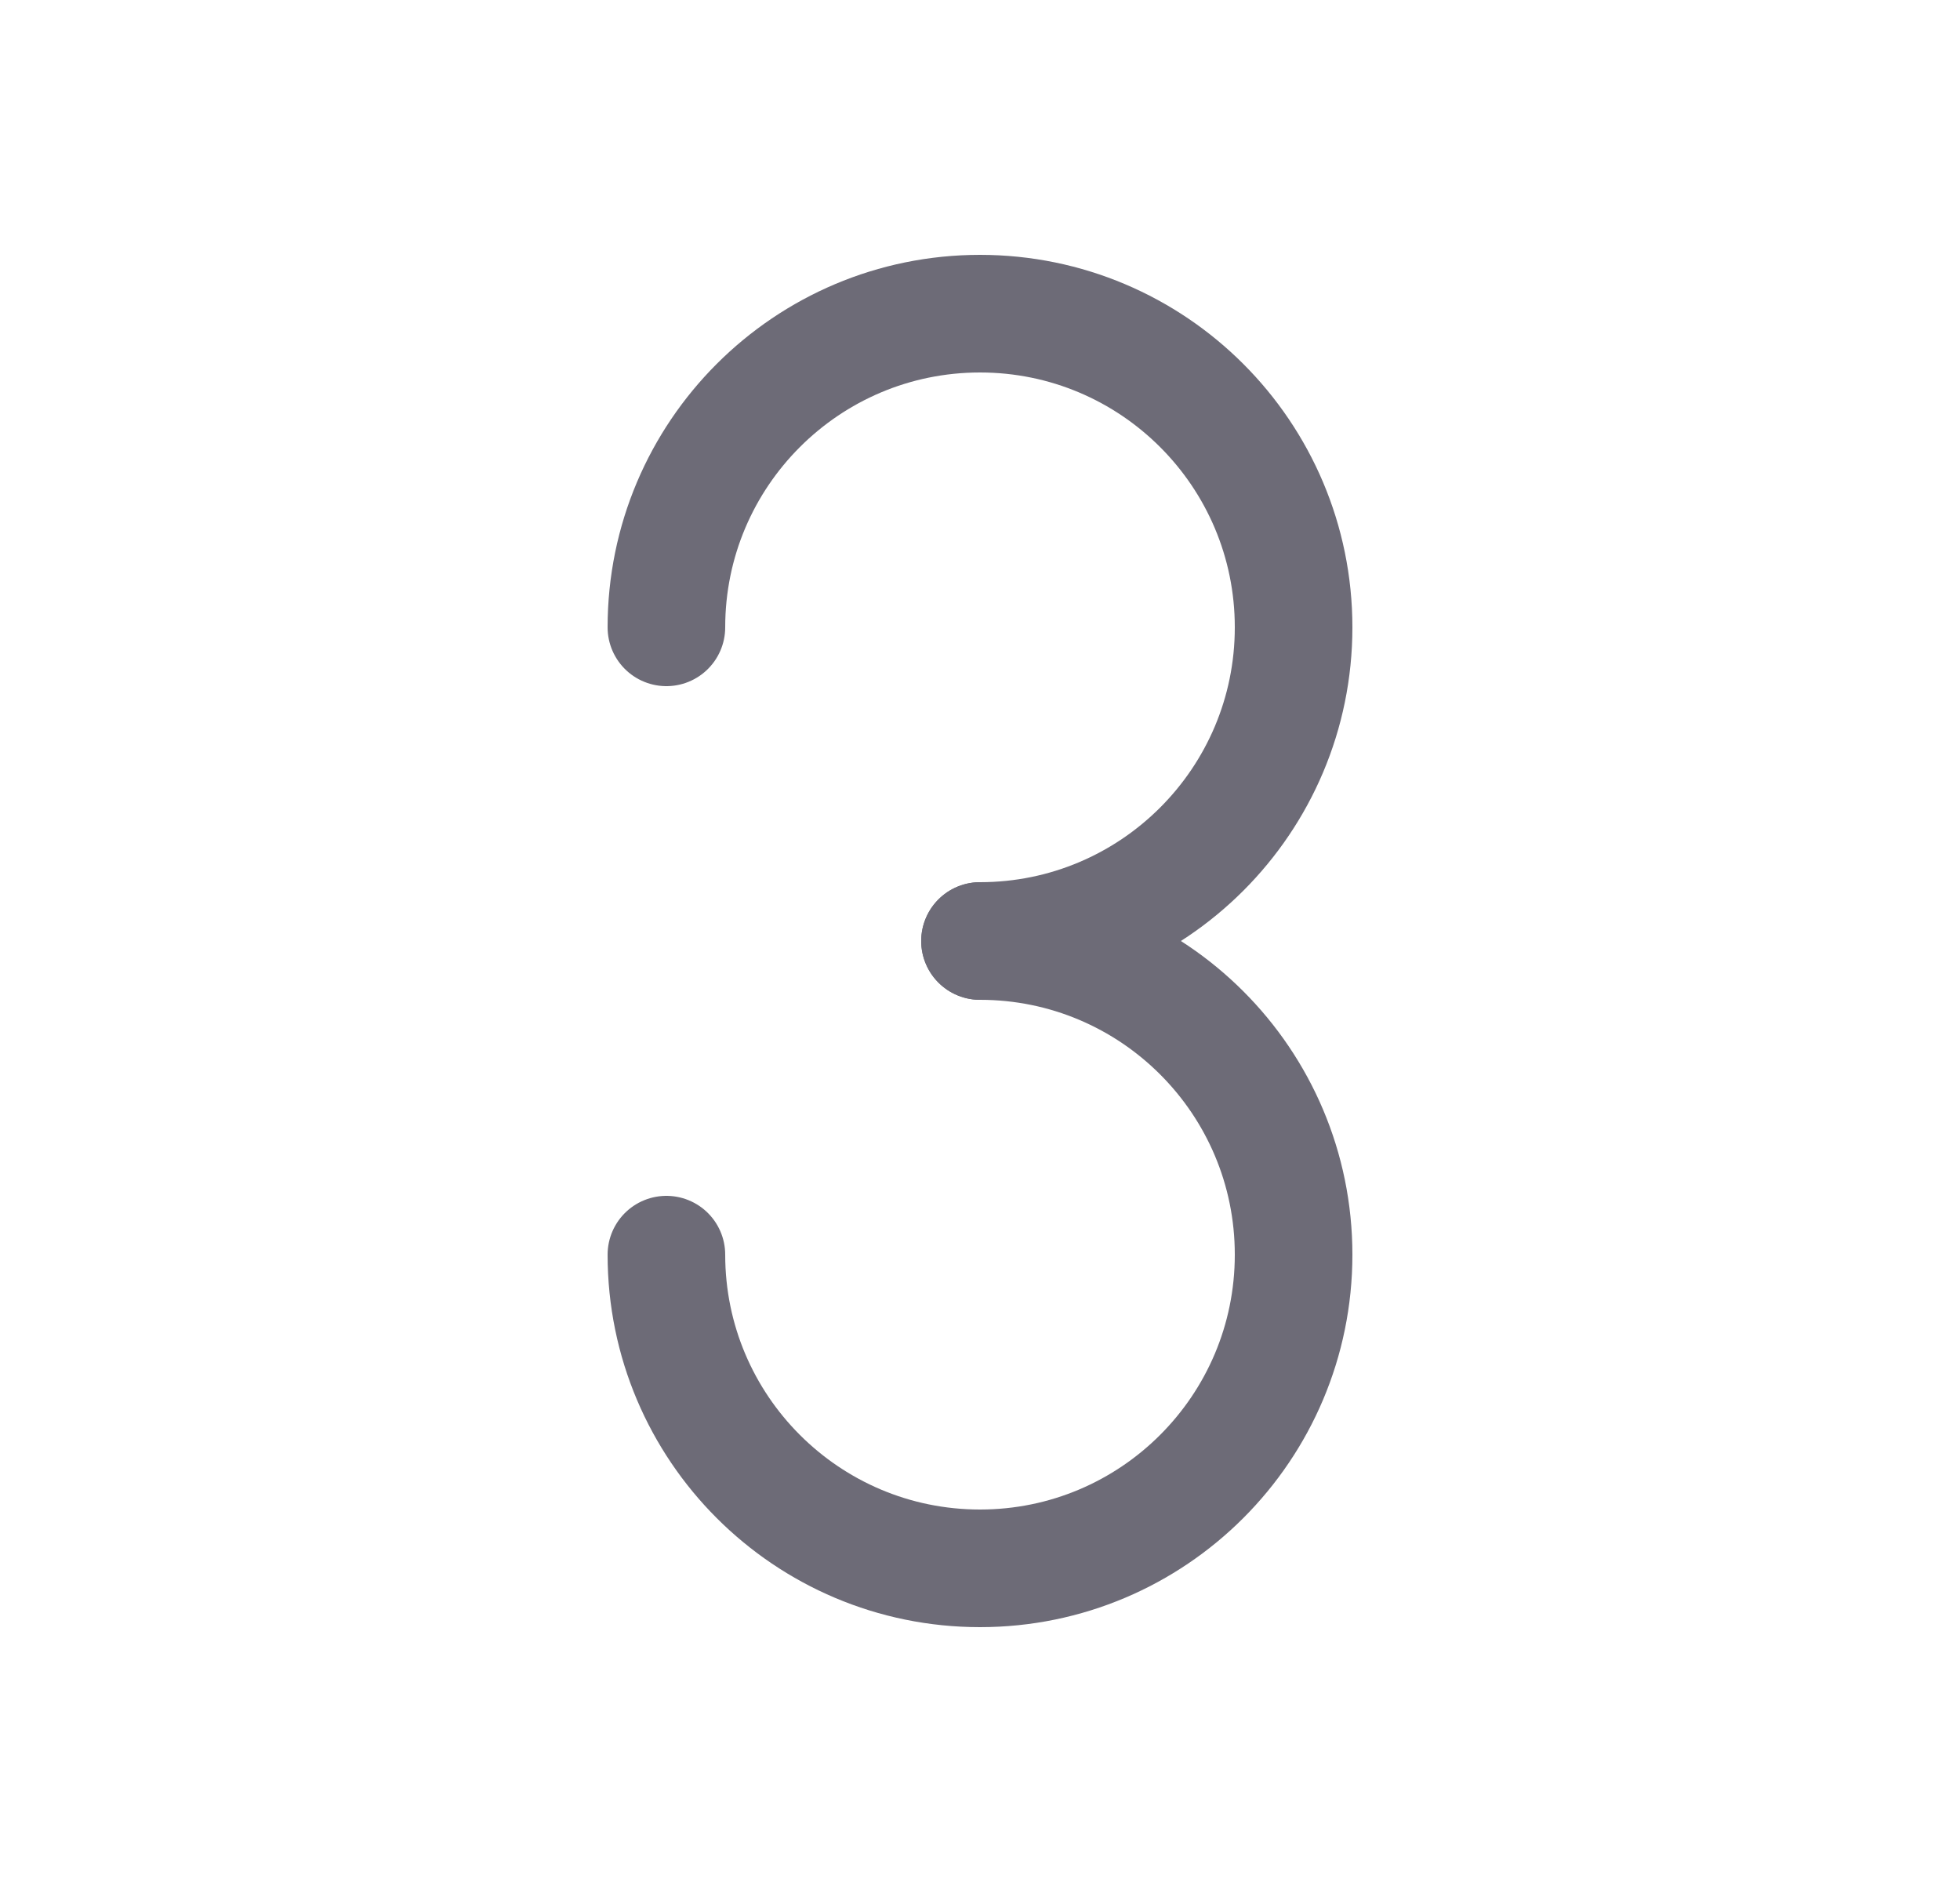 <svg width="25" height="24" viewBox="0 0 25 24" fill="none" xmlns="http://www.w3.org/2000/svg">
<path d="M12.5 12C14.709 12 16.5 10.209 16.5 8C16.5 5.791 14.709 4 12.5 4C10.291 4 8.5 5.791 8.5 8" stroke="#6D6B77" stroke-width="1.5" stroke-linecap="round" stroke-linejoin="round"/>
<path d="M8.5 16C8.5 18.209 10.291 20 12.5 20C14.709 20 16.5 18.209 16.5 16C16.5 13.791 14.709 12 12.5 12" stroke="#6D6B77" stroke-width="1.5" stroke-linecap="round" stroke-linejoin="round"/>
</svg>
